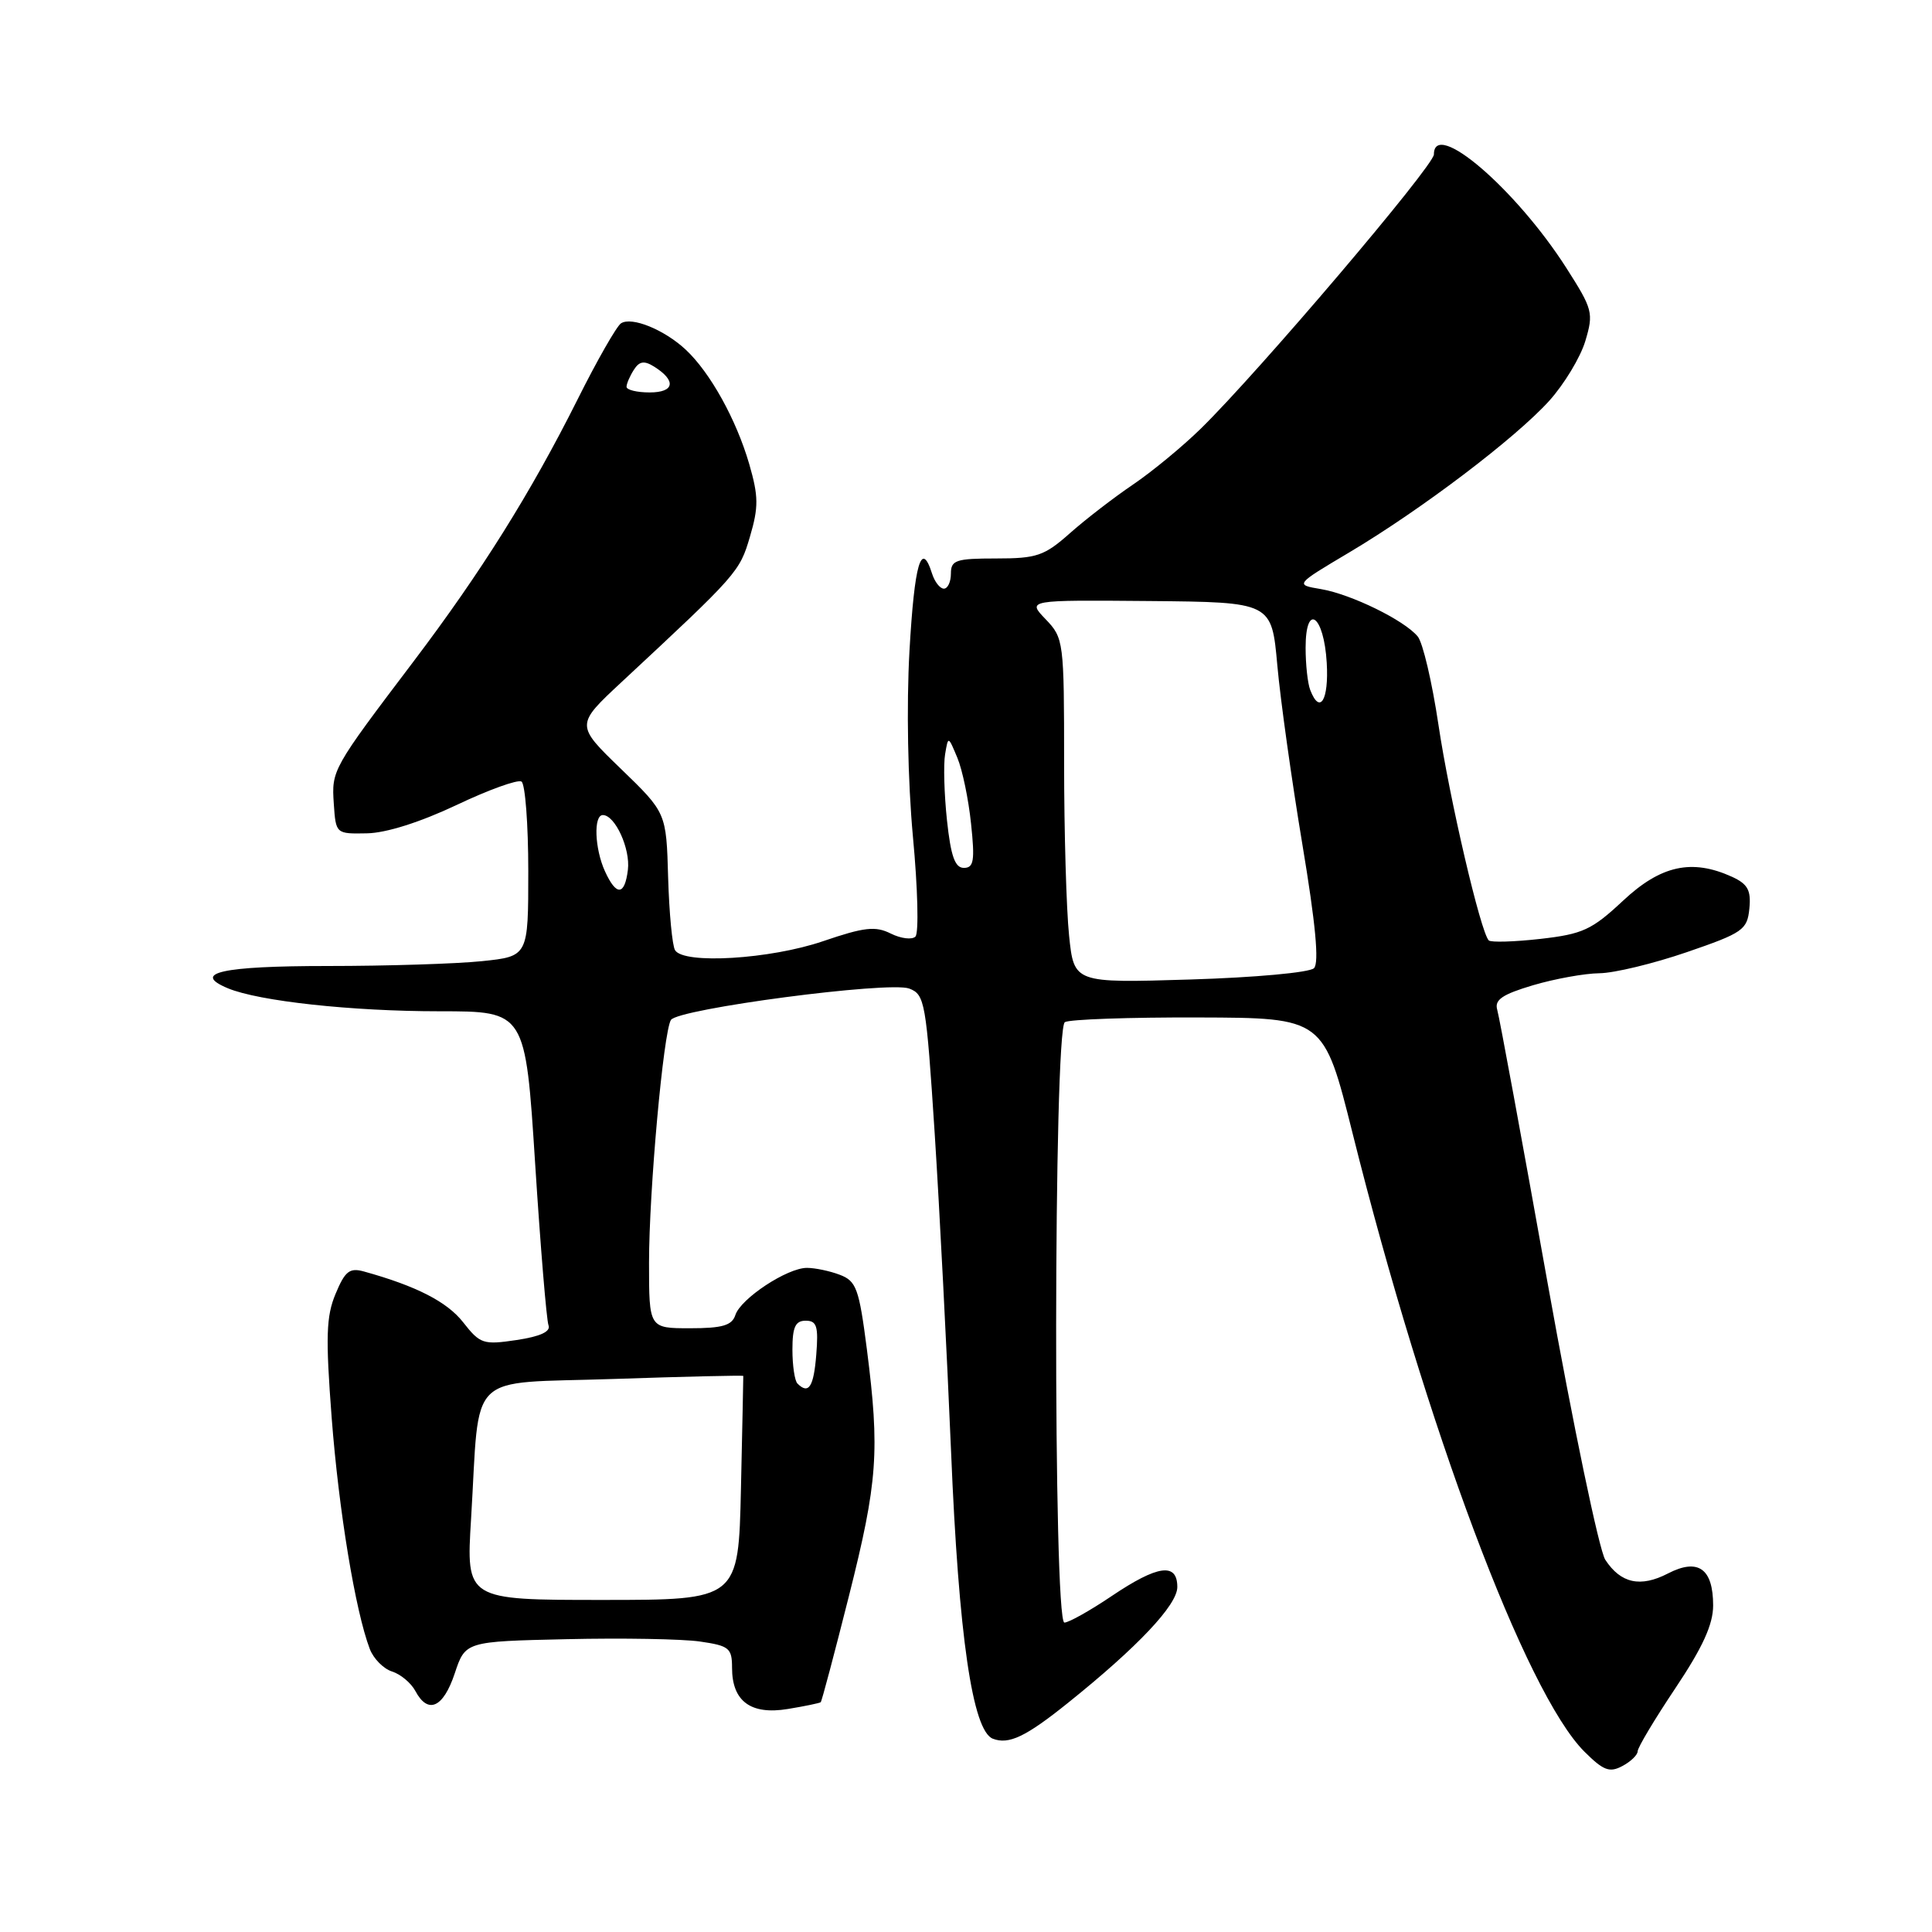 <?xml version="1.0" encoding="UTF-8" standalone="no"?>
<!DOCTYPE svg PUBLIC "-//W3C//DTD SVG 1.1//EN" "http://www.w3.org/Graphics/SVG/1.1/DTD/svg11.dtd" >
<svg xmlns="http://www.w3.org/2000/svg" xmlns:xlink="http://www.w3.org/1999/xlink" version="1.1" viewBox="0 0 256 256">
 <g >
 <path fill="currentColor"
d=" M 217.00 232.05 C 217.00 231.56 219.25 227.80 222.00 223.69 C 225.61 218.29 227.00 215.25 227.00 212.73 C 227.00 207.84 225.01 206.43 221.02 208.49 C 217.37 210.38 214.76 209.81 212.71 206.68 C 211.90 205.44 208.46 188.92 205.06 169.97 C 201.67 151.01 198.67 134.74 198.39 133.80 C 198.01 132.48 199.04 131.77 203.13 130.55 C 206.01 129.70 209.97 128.98 211.93 128.96 C 213.89 128.94 219.10 127.68 223.50 126.17 C 230.96 123.61 231.52 123.21 231.80 120.39 C 232.04 117.96 231.59 117.14 229.50 116.18 C 224.18 113.76 220.07 114.66 215.06 119.35 C 210.92 123.22 209.72 123.77 204.10 124.41 C 200.63 124.80 197.56 124.89 197.27 124.61 C 196.19 123.53 192.06 105.82 190.60 96.02 C 189.76 90.40 188.53 85.13 187.85 84.33 C 186.07 82.18 179.04 78.74 175.04 78.06 C 171.58 77.48 171.58 77.48 178.78 73.20 C 188.29 67.55 200.81 58.06 205.29 53.10 C 207.26 50.91 209.41 47.36 210.06 45.20 C 211.18 41.46 211.05 40.99 207.54 35.49 C 200.83 25.01 190.00 15.72 190.00 20.46 C 190.00 21.97 166.77 49.30 159.11 56.80 C 156.69 59.17 152.64 62.51 150.11 64.22 C 147.57 65.94 143.81 68.84 141.75 70.67 C 138.38 73.66 137.37 74.00 132.00 74.00 C 126.67 74.00 126.00 74.22 126.00 76.00 C 126.00 77.10 125.58 78.00 125.07 78.00 C 124.55 78.00 123.85 77.10 123.50 76.00 C 122.08 71.51 121.17 74.64 120.51 86.25 C 120.10 93.56 120.29 103.50 120.97 110.89 C 121.61 117.70 121.76 123.64 121.30 124.10 C 120.85 124.55 119.38 124.37 118.03 123.70 C 115.99 122.68 114.52 122.85 109.04 124.72 C 102.06 127.10 90.61 127.80 89.45 125.91 C 89.08 125.32 88.67 120.97 88.53 116.26 C 88.29 107.69 88.29 107.69 82.27 101.87 C 76.26 96.06 76.26 96.06 82.38 90.36 C 97.75 76.06 98.00 75.78 99.37 71.12 C 100.53 67.18 100.51 65.76 99.28 61.50 C 97.56 55.58 94.10 49.35 90.85 46.32 C 88.01 43.68 83.72 41.93 82.29 42.84 C 81.72 43.20 79.12 47.74 76.53 52.93 C 70.31 65.34 63.73 75.84 54.80 87.64 C 44.00 101.90 43.93 102.04 44.23 106.50 C 44.50 110.49 44.51 110.50 48.62 110.42 C 51.16 110.38 55.69 108.94 60.47 106.68 C 64.72 104.66 68.60 103.26 69.10 103.56 C 69.59 103.87 70.00 109.20 70.00 115.42 C 70.00 126.72 70.00 126.72 63.85 127.36 C 60.47 127.71 51.27 128.00 43.41 128.00 C 29.40 128.00 25.31 128.91 30.19 130.95 C 34.29 132.66 46.59 134.00 58.25 134.00 C 69.62 134.00 69.62 134.00 70.91 154.19 C 71.62 165.29 72.42 174.93 72.68 175.61 C 73.00 176.44 71.59 177.09 68.46 177.56 C 64.03 178.22 63.62 178.08 61.37 175.21 C 59.24 172.49 55.16 170.40 48.23 168.48 C 46.32 167.95 45.72 168.43 44.47 171.43 C 43.22 174.41 43.13 177.11 43.95 187.88 C 44.89 200.14 47.08 213.46 49.00 218.50 C 49.49 219.78 50.81 221.12 51.94 221.48 C 53.08 221.84 54.47 223.00 55.04 224.07 C 56.71 227.20 58.73 226.30 60.25 221.75 C 61.66 217.50 61.66 217.50 75.08 217.20 C 82.46 217.03 90.41 217.17 92.75 217.51 C 96.62 218.07 97.00 218.38 97.00 220.99 C 97.00 225.43 99.48 227.26 104.39 226.45 C 106.65 226.08 108.61 225.67 108.75 225.55 C 108.89 225.43 110.57 219.08 112.50 211.43 C 116.30 196.35 116.59 192.26 114.86 178.74 C 113.83 170.75 113.47 169.75 111.29 168.92 C 109.96 168.41 107.99 168.00 106.92 168.00 C 104.31 168.00 98.15 172.06 97.44 174.25 C 96.99 175.63 95.72 176.00 91.43 176.00 C 86.00 176.00 86.00 176.00 86.00 167.31 C 86.00 157.81 87.90 136.78 88.90 135.15 C 89.82 133.67 117.82 129.98 120.48 130.99 C 122.55 131.78 122.72 132.76 123.85 150.16 C 124.50 160.25 125.47 179.22 126.02 192.31 C 127.03 216.79 128.86 229.35 131.56 230.39 C 133.68 231.20 135.92 230.13 141.50 225.65 C 150.74 218.24 156.00 212.67 156.00 210.29 C 156.00 207.01 153.41 207.37 147.28 211.50 C 144.42 213.43 141.61 215.00 141.04 215.00 C 139.54 215.00 139.60 136.37 141.10 135.44 C 141.70 135.07 149.66 134.79 158.80 134.82 C 175.40 134.87 175.40 134.87 179.23 150.19 C 188.95 189.07 202.16 224.31 209.93 232.09 C 212.46 234.61 213.27 234.92 214.97 234.01 C 216.09 233.42 217.00 232.53 217.00 232.05 Z  M 62.42 201.25 C 63.63 181.35 61.55 183.39 81.30 182.72 C 90.74 182.40 98.48 182.22 98.49 182.32 C 98.50 182.42 98.36 189.14 98.18 197.25 C 97.85 212.00 97.85 212.00 79.81 212.00 C 61.76 212.00 61.76 212.00 62.42 201.25 Z  M 105.67 183.33 C 105.30 182.97 105.00 180.94 105.00 178.83 C 105.00 175.84 105.39 175.00 106.76 175.00 C 108.23 175.00 108.46 175.74 108.16 179.50 C 107.82 183.78 107.15 184.81 105.67 183.33 Z  M 141.66 123.98 C 141.30 120.53 141.00 110.26 141.00 101.16 C 141.00 84.96 140.95 84.55 138.55 82.05 C 136.10 79.50 136.10 79.50 152.30 79.64 C 168.50 79.79 168.50 79.79 169.25 88.14 C 169.66 92.74 171.16 103.42 172.57 111.88 C 174.33 122.43 174.81 127.59 174.11 128.29 C 173.53 128.87 166.24 129.53 157.69 129.79 C 142.31 130.26 142.31 130.26 141.66 123.98 Z  M 80.16 115.45 C 78.79 112.44 78.63 108.00 79.88 108.00 C 81.50 108.00 83.54 112.46 83.20 115.25 C 82.78 118.69 81.67 118.76 80.16 115.45 Z  M 125.48 108.70 C 125.11 105.23 125.00 101.29 125.23 99.95 C 125.64 97.50 125.64 97.50 126.85 100.40 C 127.52 101.99 128.34 105.93 128.67 109.15 C 129.19 114.05 129.03 115.00 127.72 115.00 C 126.54 115.00 125.99 113.46 125.48 108.70 Z  M 173.61 91.42 C 173.27 90.55 173.00 88.04 173.00 85.83 C 173.00 79.76 175.43 81.49 175.80 87.83 C 176.09 92.78 174.89 94.75 173.61 91.42 Z  M 83.02 51.25 C 83.02 50.84 83.46 49.83 83.99 49.00 C 84.71 47.86 85.36 47.76 86.66 48.57 C 89.65 50.44 89.39 52.00 86.08 52.00 C 84.39 52.00 83.01 51.66 83.02 51.25 Z "/>
</g>
</svg>